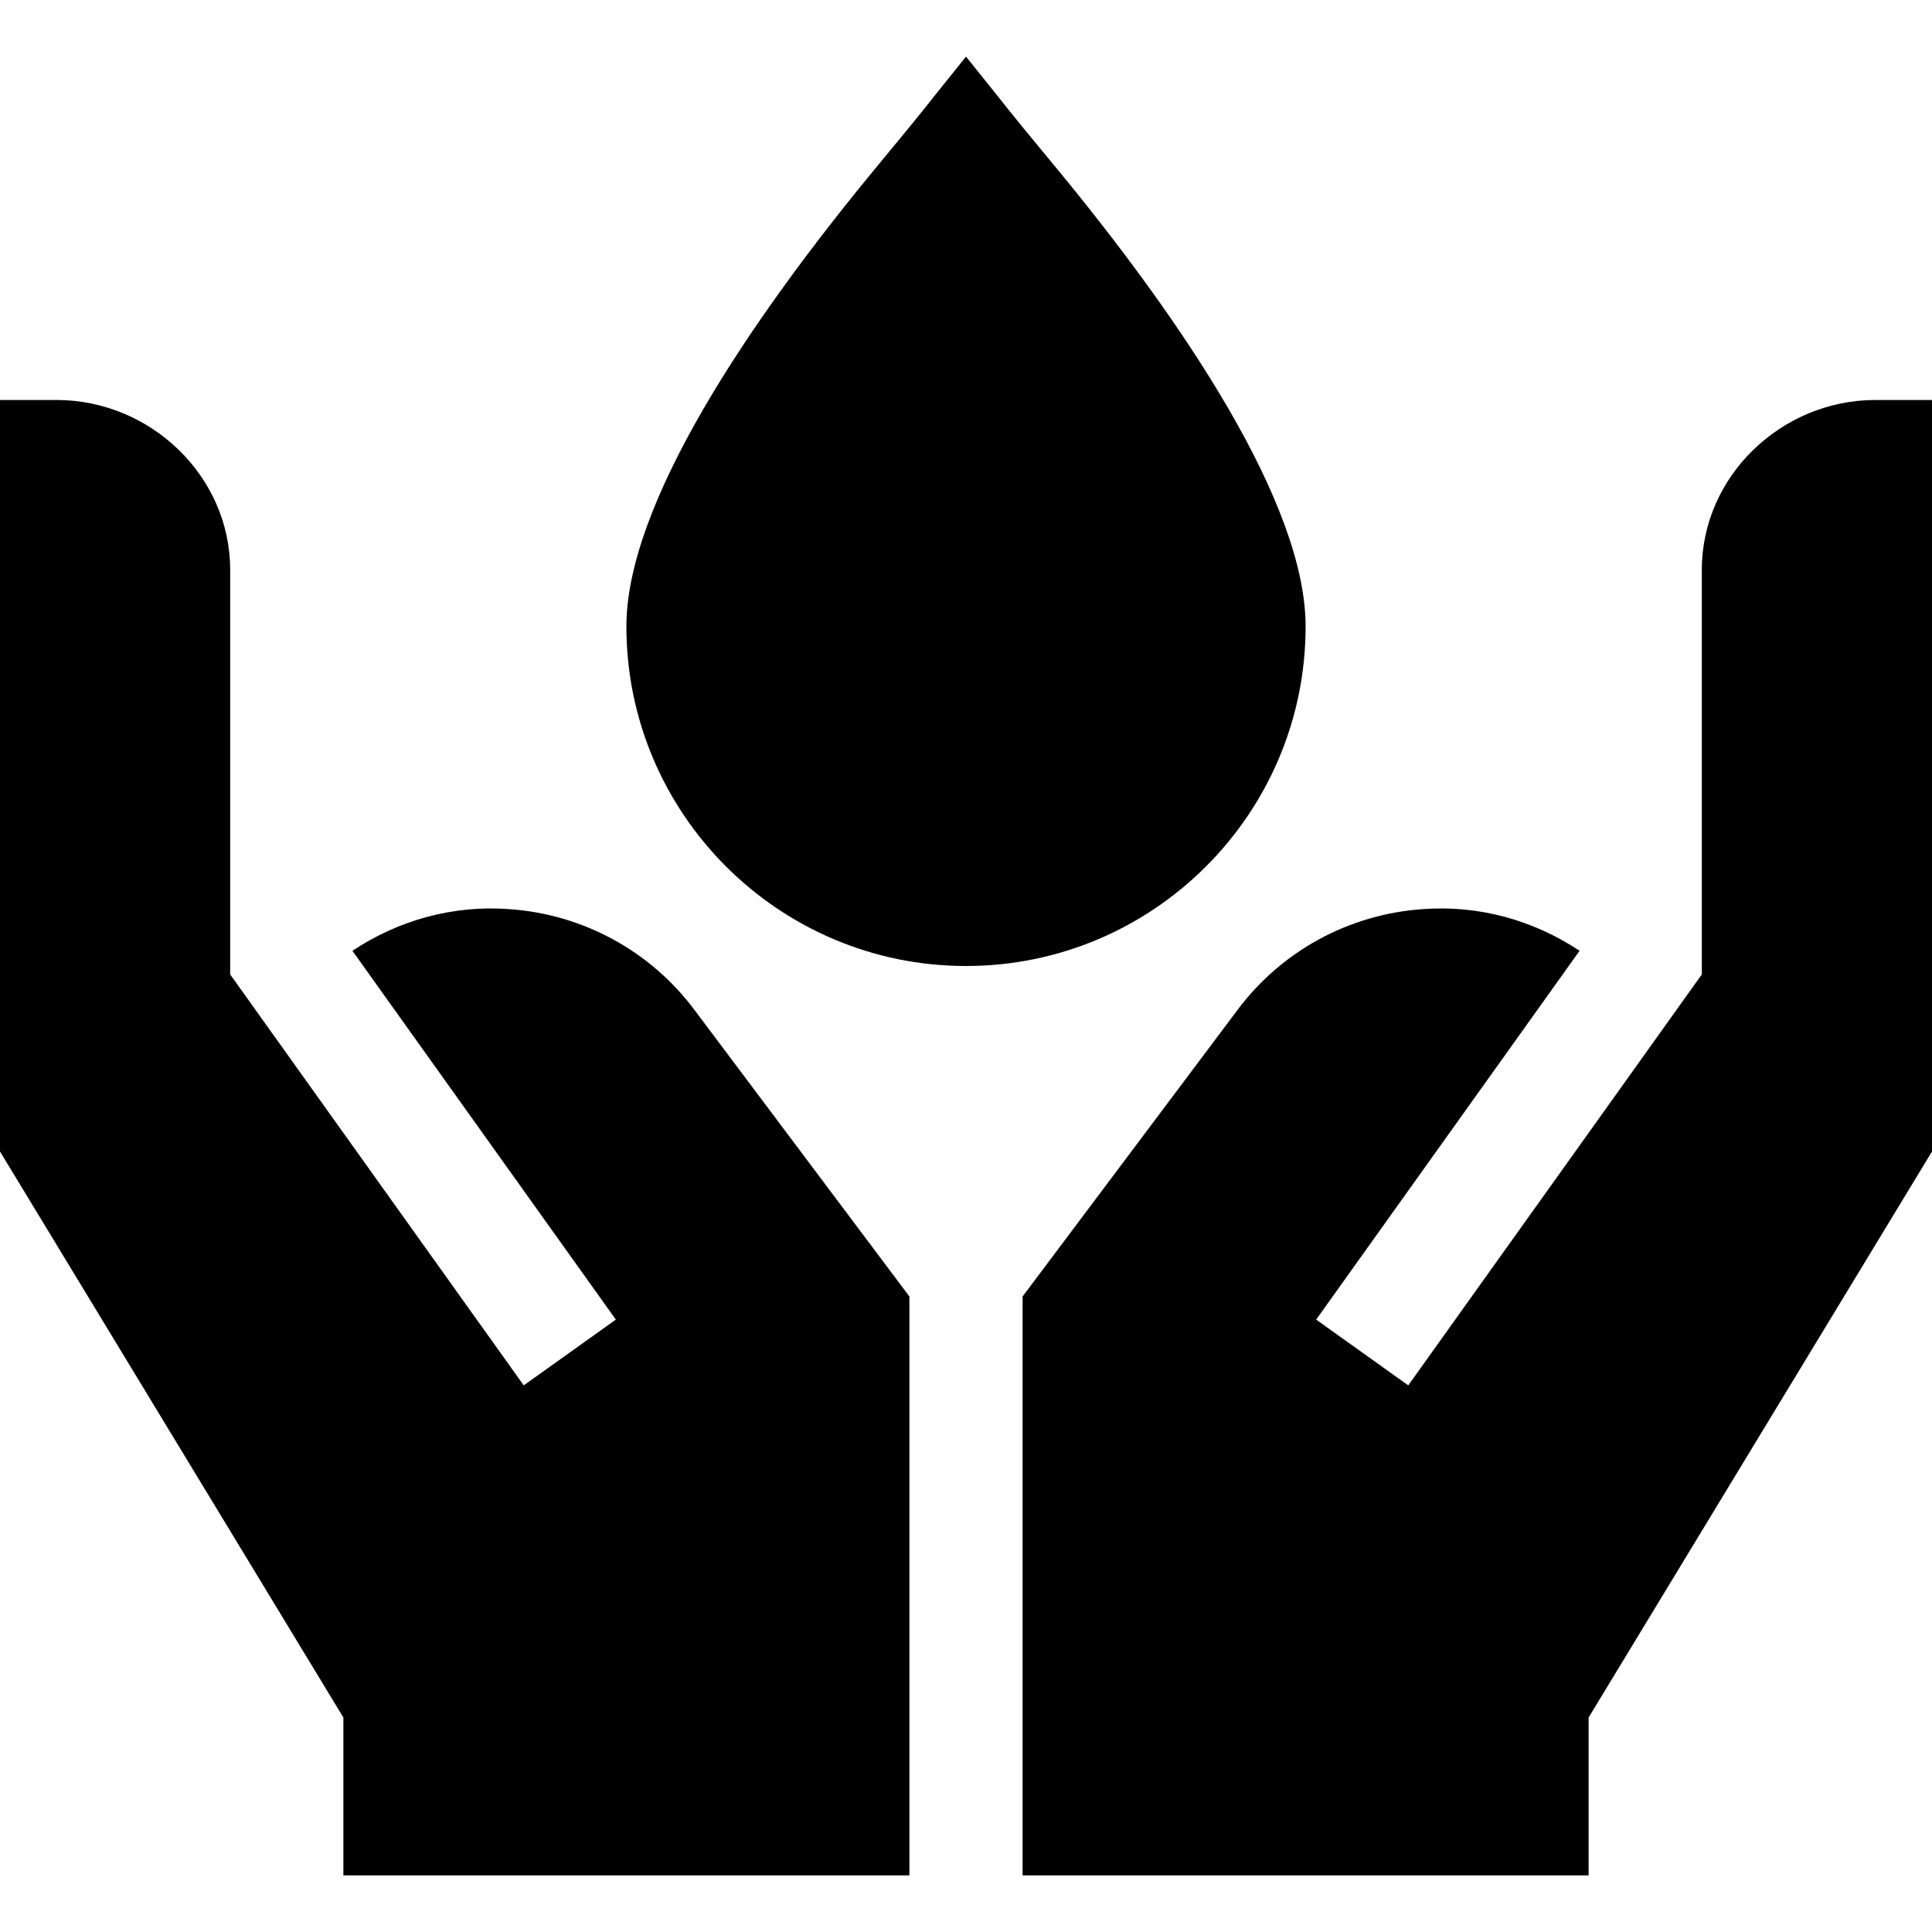 <svg height="512pt" viewBox="0 -15 512 512" width="512pt" xmlns="http://www.w3.org/2000/svg"><path d="m346 151c0-32.227-31.918-80.352-67.484-123.195-13.359-16.148-8.805-10.793-22.516-27.805-13.73 17.035-9.152 11.652-22.516 27.805-35.566 42.844-67.484 90.969-67.484 123.195 0 49.629 40.371 90 90 90s90-40.371 90-90zm0 0"/><path d="m451 136v107.227l-77.797 108.91-24.406-17.43 69.805-97.734c-12.195-8.125-26.762-12.188-41.723-11.031-19.395 1.375-37.223 11.074-48.867 26.629l-57.012 76.012v153.418h150v-41.84l91-150v-199.16h-15c-24.852 0-46 20.148-46 45zm0 0"/><path d="m241 482v-153.418l-57.012-76.012c-11.645-15.555-29.473-25.254-48.867-26.629-14.961-1.156-29.527 2.906-41.723 11.031l69.805 97.734-24.406 17.43-77.797-108.91v-107.227c0-24.852-21.148-45-46-45h-15v199.16l91 150v41.84zm0 0"/></svg>